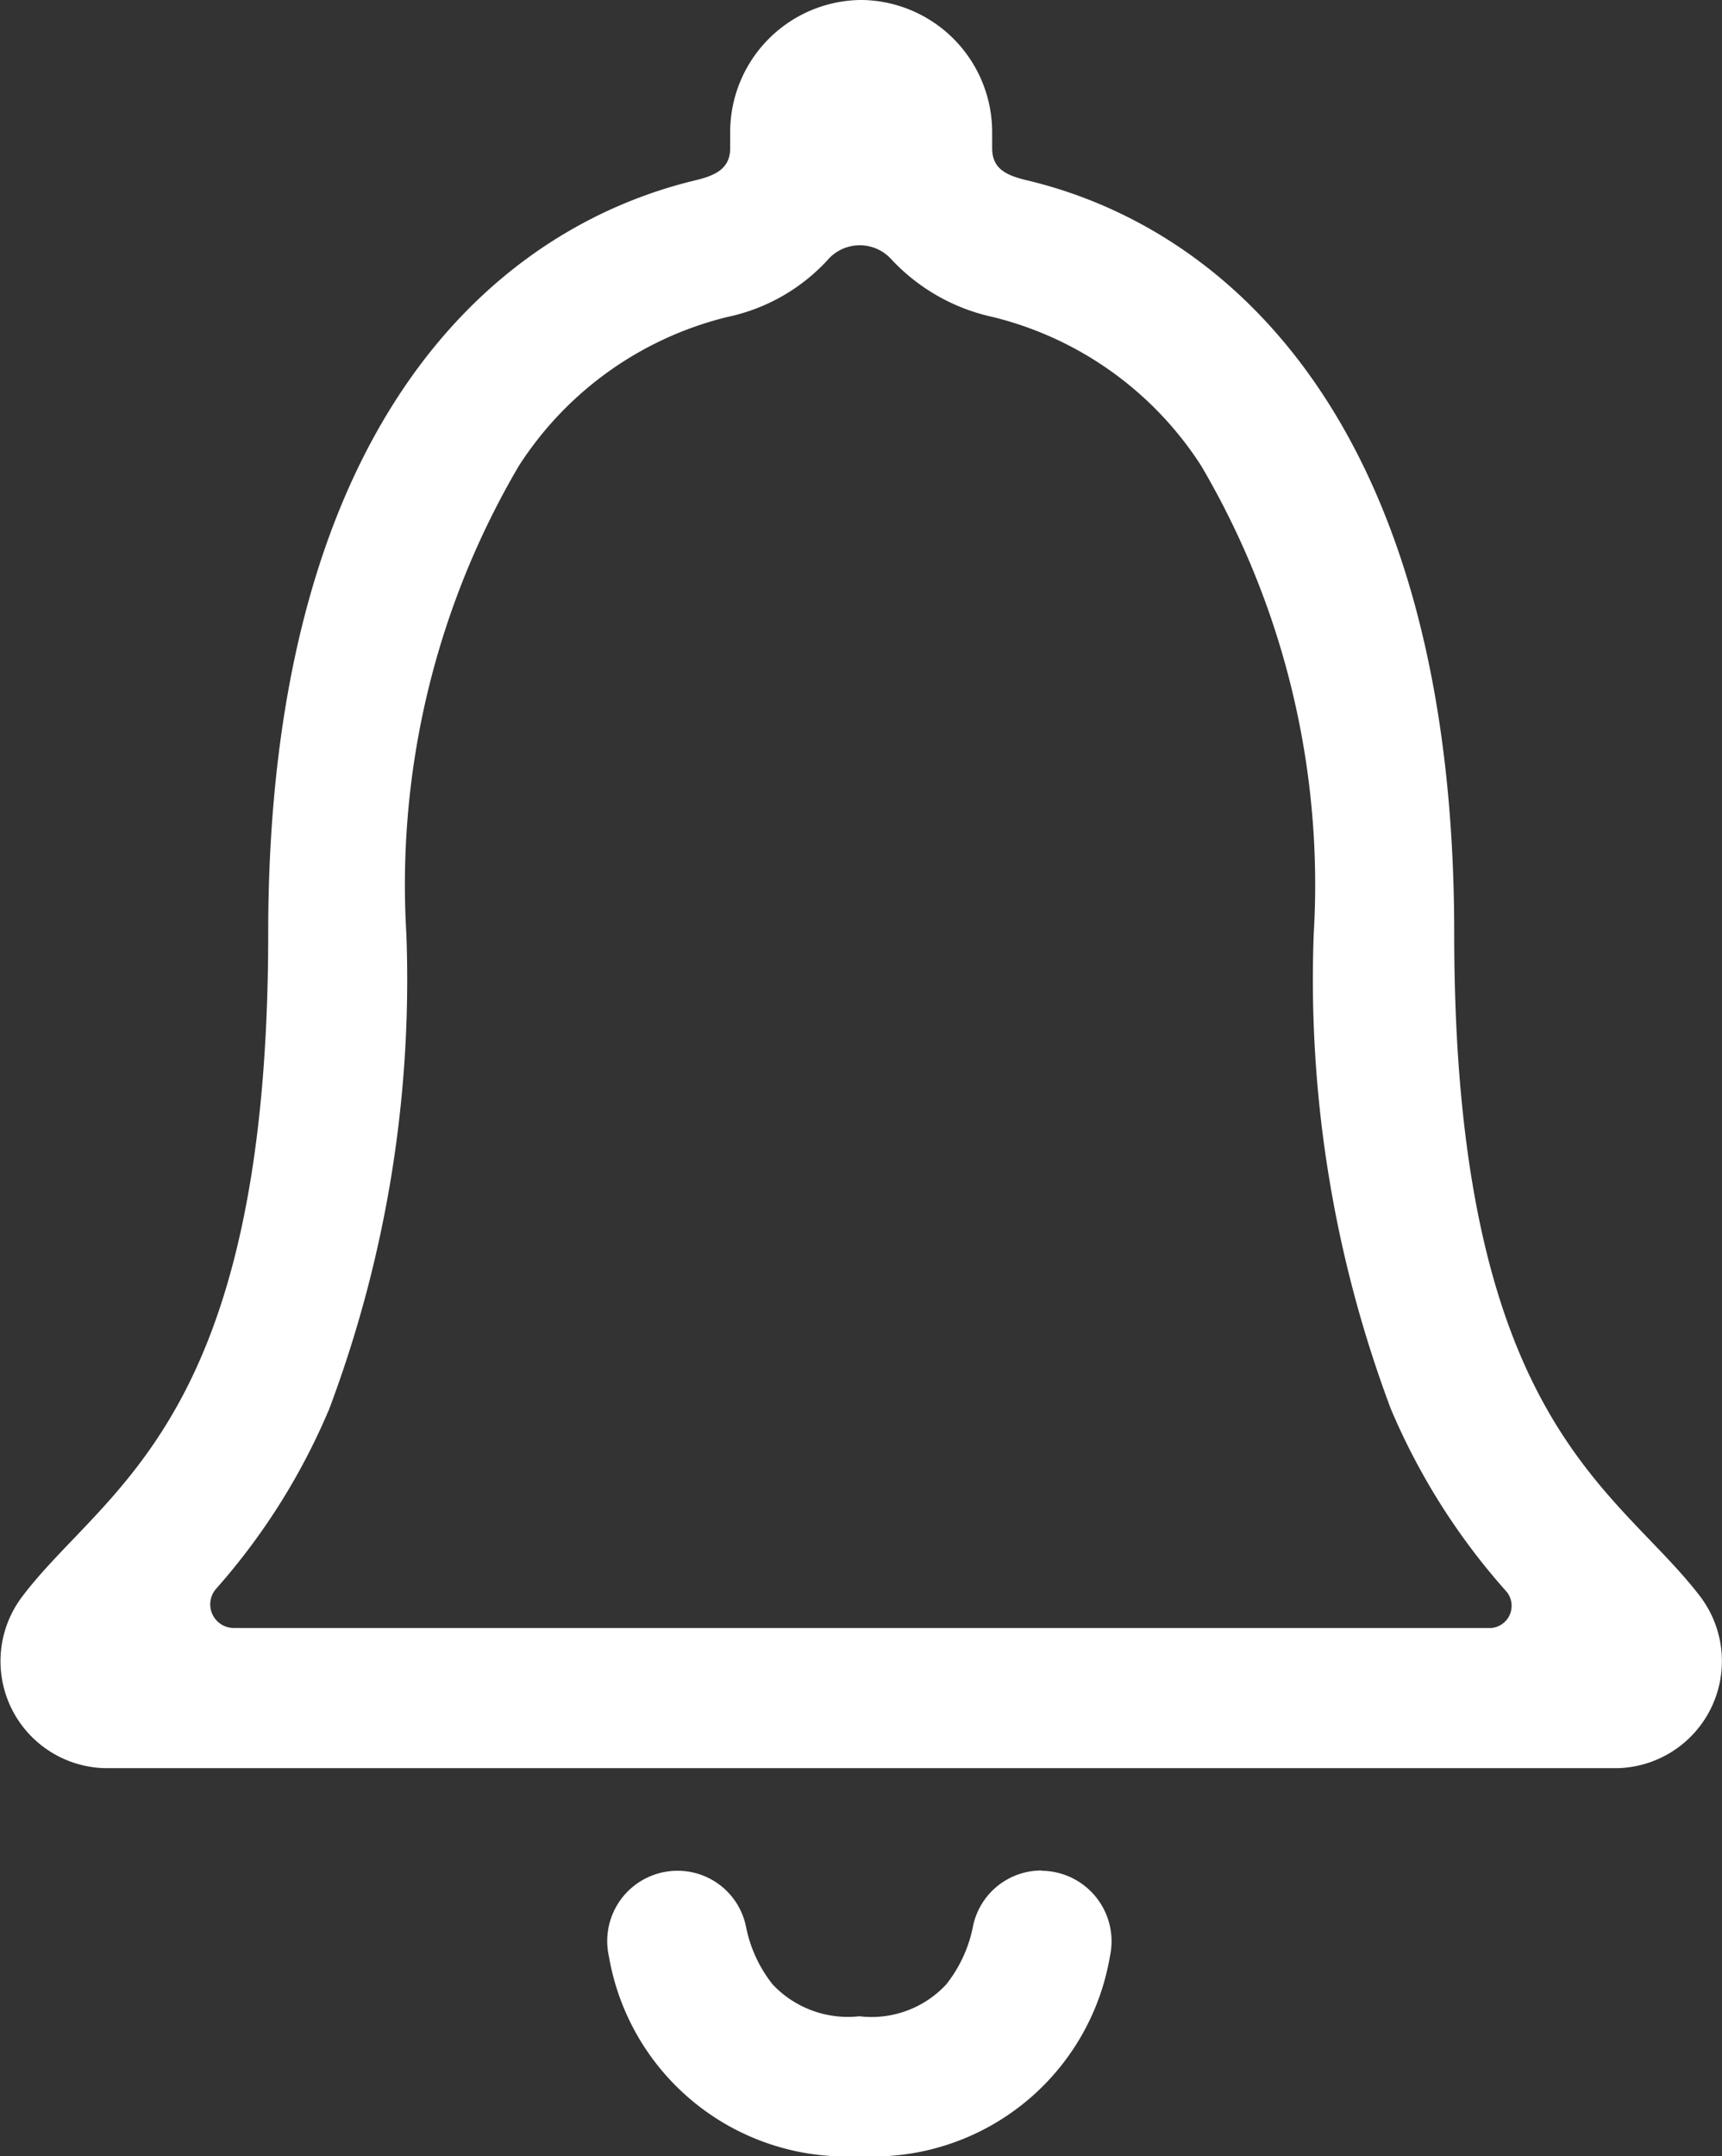 <svg id="Icon_ionic-ios-notifications-outline" data-name="Icon ionic-ios-notifications-outline" xmlns="http://www.w3.org/2000/svg" width="20.706" height="25.917" viewBox="0 0 20.706 25.917">
  <rect x="0" y="0" width="20.706" height="25.917" fill="#333333" stroke="none"/>
  <path id="Path_1" data-name="Path 1" d="M19.923,28.336A.839.839,0,0,0,19.1,29a1.623,1.623,0,0,1-.324.706,1.224,1.224,0,0,1-1.043.382,1.245,1.245,0,0,1-1.043-.382A1.623,1.623,0,0,1,16.367,29a.839.839,0,0,0-.823-.661h0a.845.845,0,0,0-.823,1.03,2.894,2.894,0,0,0,3.012,2.4,2.889,2.889,0,0,0,3.012-2.4.848.848,0,0,0-.823-1.03Z" transform="translate(-7.399 -5.852)" fill="#fff"/>
  <path id="Path_2" data-name="Path 2" d="M27.221,23.123c-1-1.315-2.96-2.086-2.96-7.974,0-6.044-2.669-8.473-5.156-9.056-.233-.058-.4-.136-.4-.382V5.524A1.589,1.589,0,0,0,17.148,3.93H17.11a1.589,1.589,0,0,0-1.555,1.593v.188c0,.24-.168.324-.4.382C12.659,6.683,10,9.106,10,15.15c0,5.888-1.963,6.652-2.96,7.974a1.286,1.286,0,0,0,1.03,2.06H26.21A1.287,1.287,0,0,0,27.221,23.123Zm-2.526.376H9.589a.284.284,0,0,1-.214-.473,7.847,7.847,0,0,0,1.36-2.163,14.679,14.679,0,0,0,.926-5.713,9.934,9.934,0,0,1,1.354-5.622,4.156,4.156,0,0,1,2.507-1.788,2.27,2.27,0,0,0,1.2-.68.512.512,0,0,1,.771-.013,2.347,2.347,0,0,0,1.218.693,4.156,4.156,0,0,1,2.507,1.788,9.934,9.934,0,0,1,1.354,5.622,14.679,14.679,0,0,0,.926,5.713,7.937,7.937,0,0,0,1.393,2.2A.268.268,0,0,1,24.695,23.5Z" transform="translate(-6.775 -3.93)" fill="#fff"/>
</svg>
